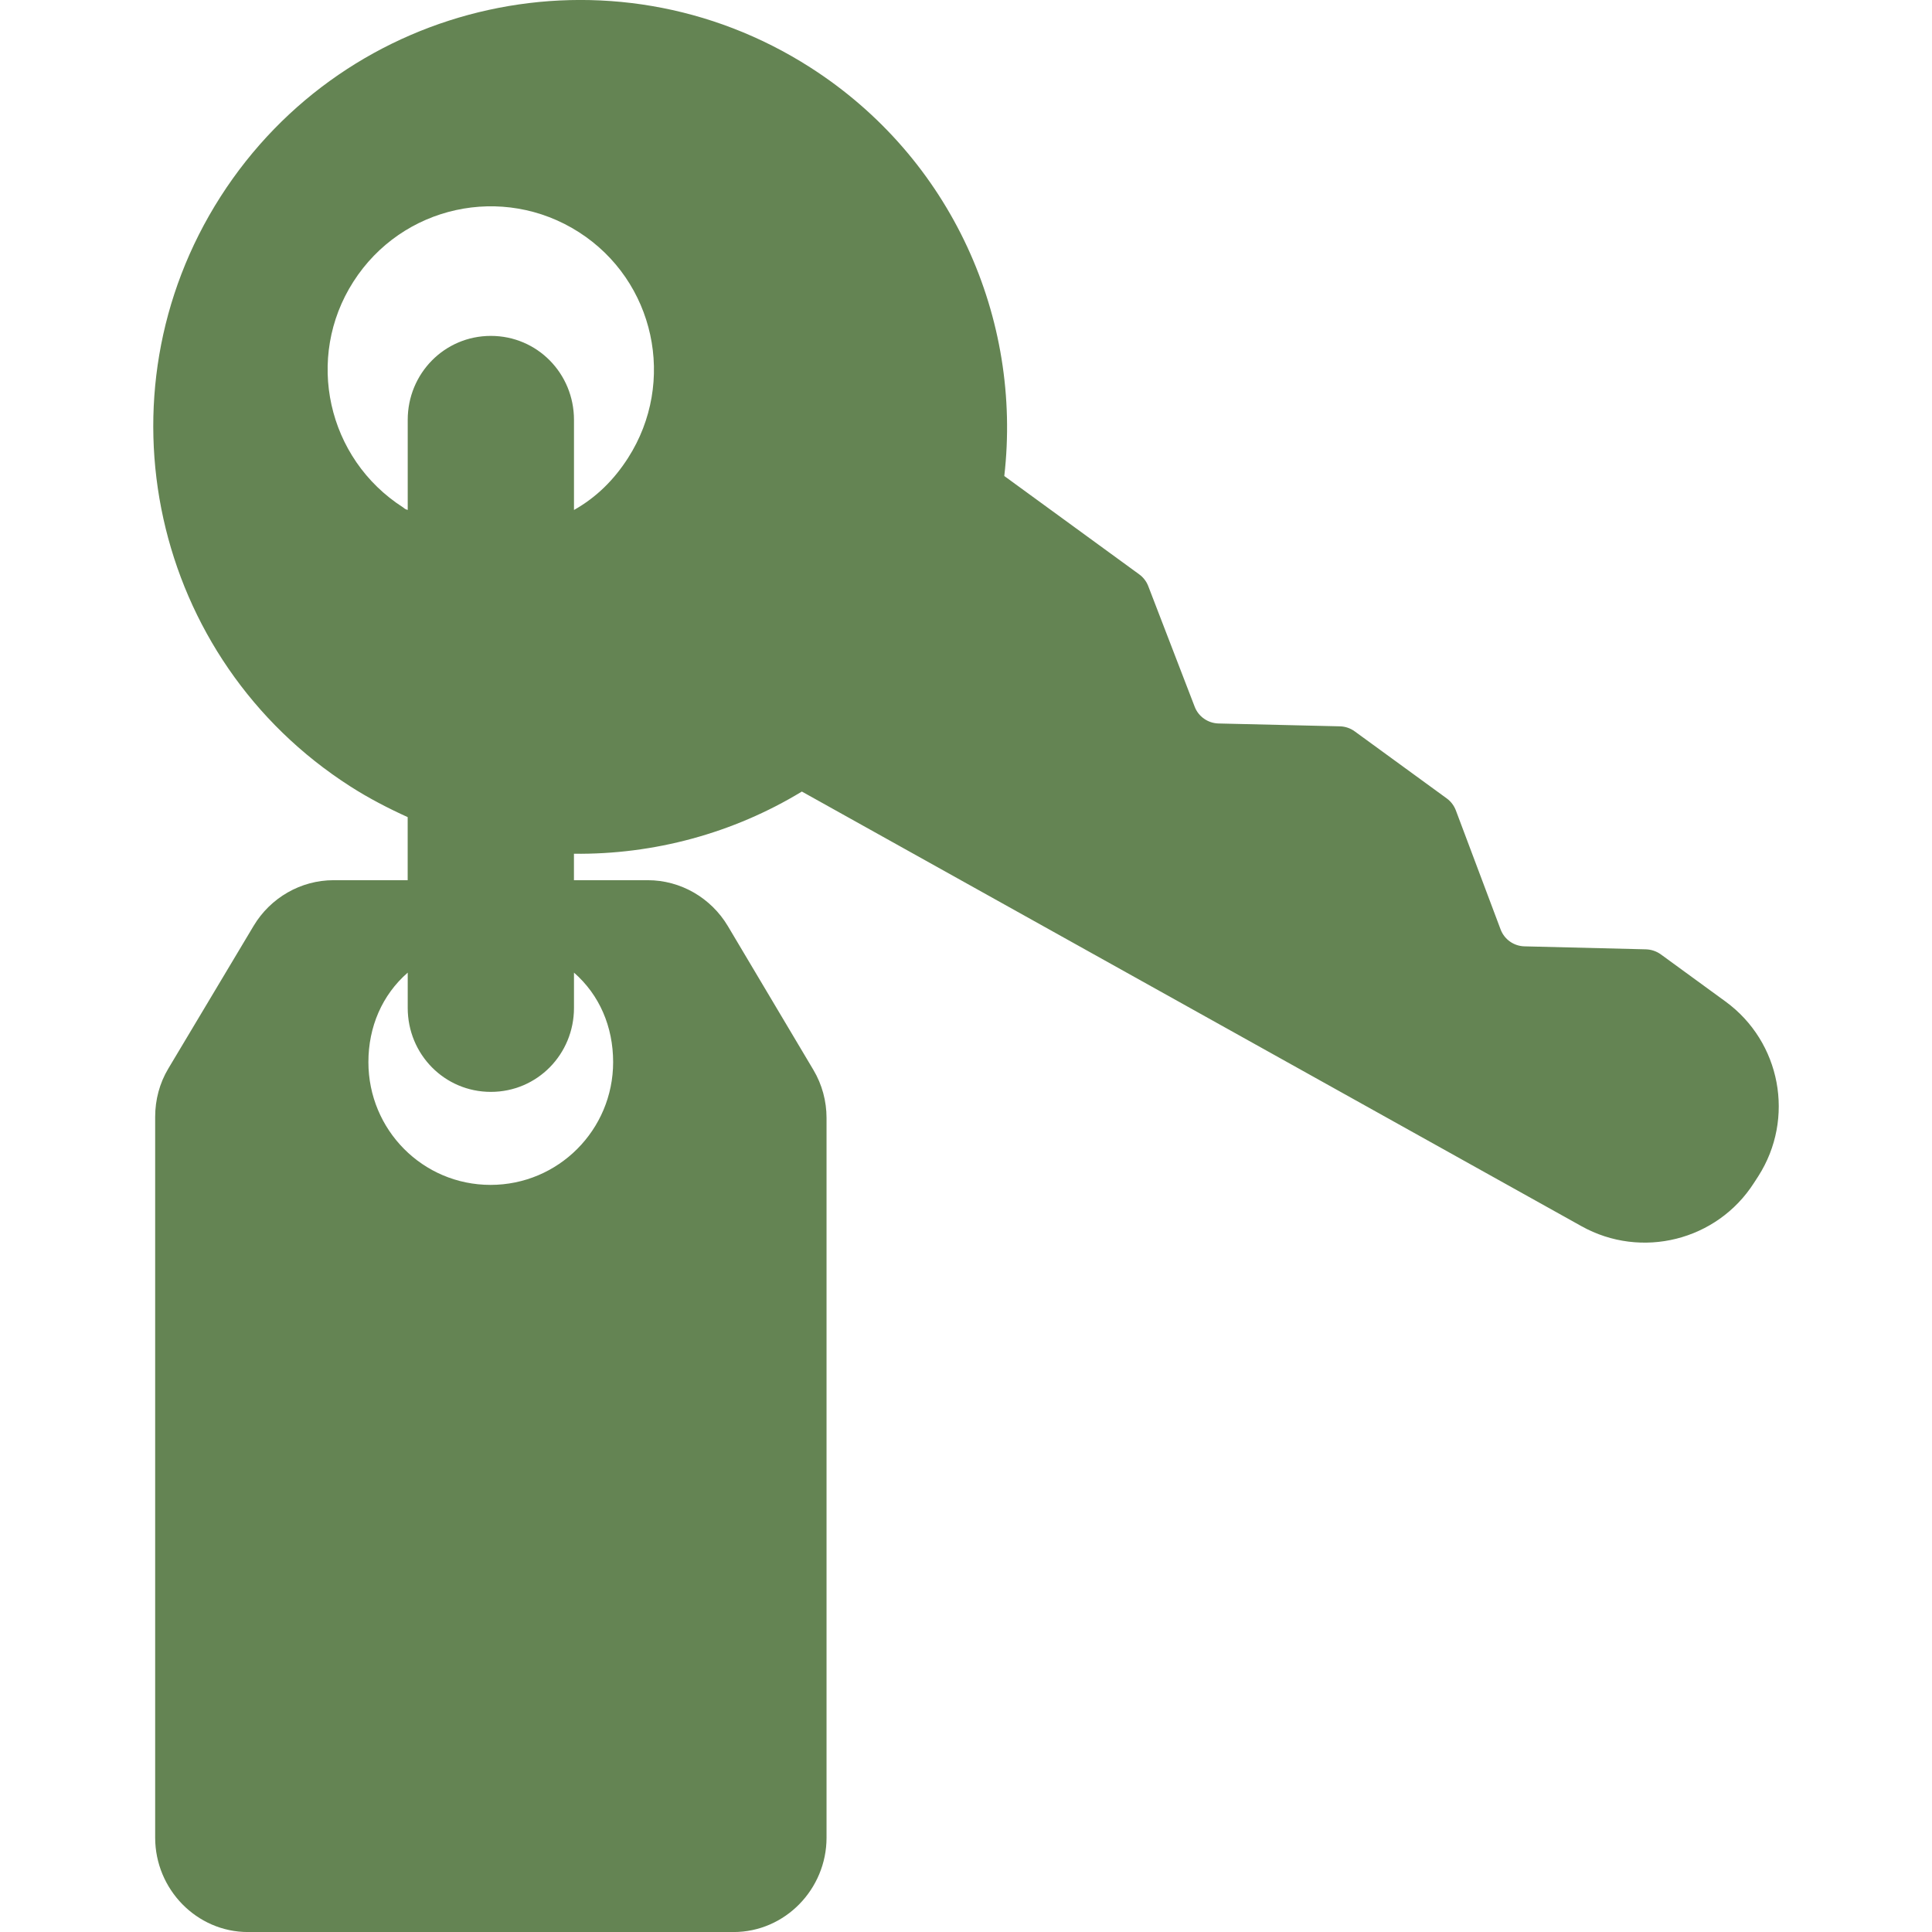 <?xml version="1.0" encoding="iso-8859-1"?>
<!-- Generator: Adobe Illustrator 16.0.0, SVG Export Plug-In . SVG Version: 6.00 Build 0)  -->
<!DOCTYPE svg PUBLIC "-//W3C//DTD SVG 1.1//EN" "http://www.w3.org/Graphics/SVG/1.1/DTD/svg11.dtd">
<svg xmlns="http://www.w3.org/2000/svg" xmlns:xlink="http://www.w3.org/1999/xlink" version="1.1" id="Capa_1" x="0px" y="0px" width="512px" height="512px" viewBox="0 0 45.945 45.945" style="enable-background:new 0 0 45.945 45.945;" xml:space="preserve">
<g>
	<path d="M41.034,23.817l-1.539-1.122c-0.104-0.074-0.226-0.115-0.353-0.119l-2.889-0.071c-0.253-0.006-0.478-0.165-0.567-0.402   l-1.065-2.833c-0.043-0.112-0.118-0.212-0.216-0.283l-2.188-1.594c-0.103-0.075-0.225-0.117-0.352-0.12l-2.889-0.068   c-0.251-0.007-0.476-0.164-0.565-0.398l-1.105-2.87c-0.043-0.111-0.117-0.208-0.214-0.278l-3.209-2.339   c0.429-3.73-1.238-7.557-4.615-9.717C14.543-1.421,8.265-0.042,5.243,4.68C2.222,9.404,3.612,15.683,8.333,18.703   c0.438,0.281,0.906,0.522,1.362,0.729v1.5H7.932c-0.778,0-1.5,0.417-1.9,1.085l-2.03,3.396c-0.207,0.345-0.312,0.743-0.312,1.146   v17.144c0.001,1.223,0.984,2.243,2.208,2.243h11.547c1.224,0,2.211-1.021,2.211-2.244V26.586c0-0.399-0.106-0.796-0.311-1.14   l-2.036-3.423c-0.4-0.671-1.123-1.091-1.903-1.091h-1.757v-0.629c1.901,0.022,3.788-0.487,5.42-1.479L37.609,29.16   c1.424,0.794,3.223,0.344,4.102-1.029l0.103-0.159C42.693,26.598,42.351,24.777,41.034,23.817z M14.581,25.258   c0,1.612-1.303,2.92-2.915,2.92c-1.612,0-2.905-1.308-2.905-2.92c0-0.839,0.327-1.597,0.935-2.128v0.839   c0,1.103,0.874,1.997,1.977,1.997c1.104,0,1.977-0.896,1.977-1.997V23.13C14.258,23.661,14.581,24.419,14.581,25.258z    M14.936,10.89c-0.335,0.523-0.754,0.938-1.286,1.238V9.985c0-1.103-0.873-1.997-1.977-1.997c-1.103,0-1.977,0.895-1.977,1.997   v2.142c-0.076-0.021-0.076-0.038-0.108-0.059C7.779,10.91,7.246,8.507,8.403,6.7c1.157-1.811,3.553-2.337,5.362-1.18   C15.574,6.677,16.093,9.083,14.936,10.89z" fill="#648453"/>
</g>
<g>
</g>
<g>
</g>
<g>
</g>
<g>
</g>
<g>
</g>
<g>
</g>
<g>
</g>
<g>
</g>
<g>
</g>
<g>
</g>
<g>
</g>
<g>
</g>
<g>
</g>
<g>
</g>
<g>
</g>
</svg>

